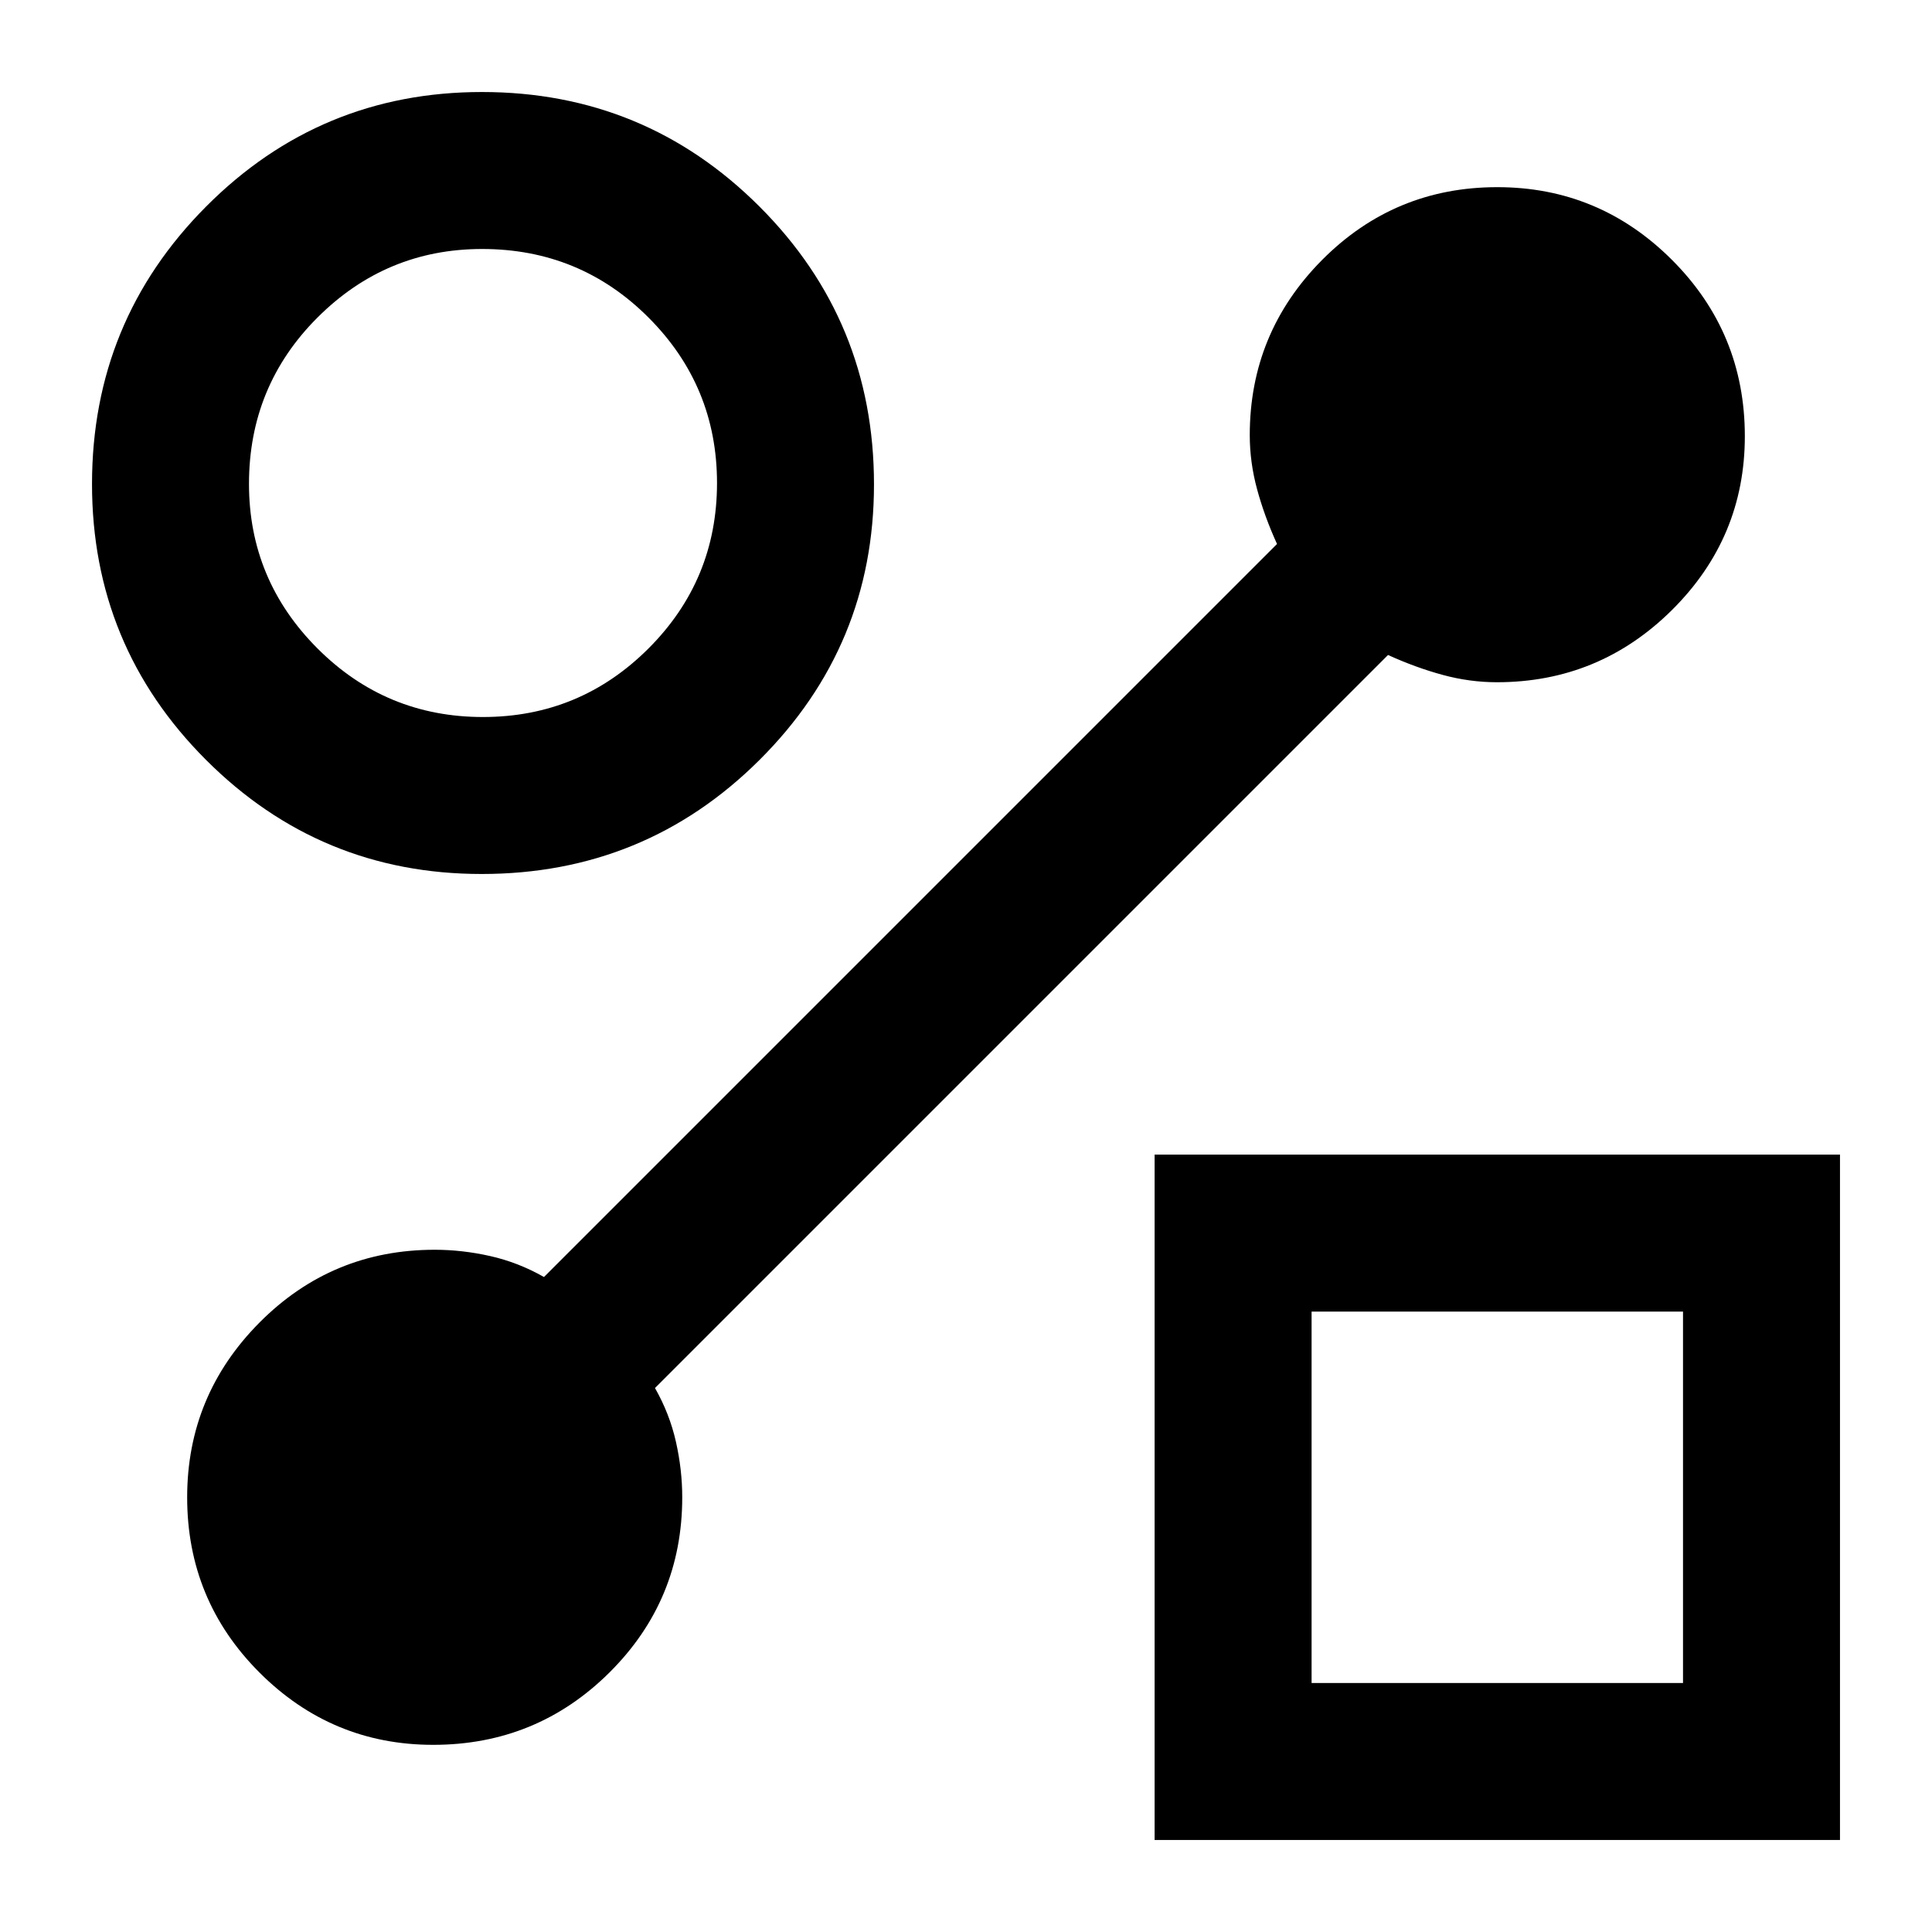 <svg xmlns="http://www.w3.org/2000/svg" height="20" viewBox="0 -960 960 960" width="20"><path d="M239.31-525.72q-80.24 0-136.92-56.67-56.67-56.68-56.67-137.09 0-80.93 56.67-137.87 56.68-56.93 137.09-56.93 80.93 0 137.87 56.88 56.93 56.89 56.93 138.09 0 80.24-56.88 136.92-56.89 56.67-138.09 56.67Zm.67-78q48.15 0 82.23-34.04 34.07-34.04 34.07-82.22 0-48.15-34.03-82.23-34.04-34.07-82.69-34.07-47.69 0-81.77 34.03-34.07 34.04-34.07 82.69 0 47.69 34.04 81.77 34.04 34.07 82.22 34.07Zm333.74 558v-340.56h340.56v340.56H573.72Zm78-78h184.56v-184.56H651.72v184.56ZM744-216ZM240-720Zm449.7 85.46L325.46-270.3q7.26 12.76 10.4 26.68Q339-229.7 339-216q0 51.11-36.17 87.06Q266.65-93 215.25-93q-50.4 0-86.33-35.94Q93-164.89 93-215.98q0-50.67 35.94-86.85Q164.89-339 216-339q13.7 0 27.62 3.14 13.92 3.14 26.68 10.4L634.54-689.7q-6.26-13.76-9.9-27.18-3.64-13.42-3.64-26.9 0-50.87 35.94-87.05Q692.89-867 743.98-867q50.67 0 86.85 36.17Q867-794.65 867-743.25q0 50.4-36.17 86.33Q794.65-621 743.78-621q-13.48 0-26.9-3.64-13.42-3.64-27.18-9.9Z"/></svg>